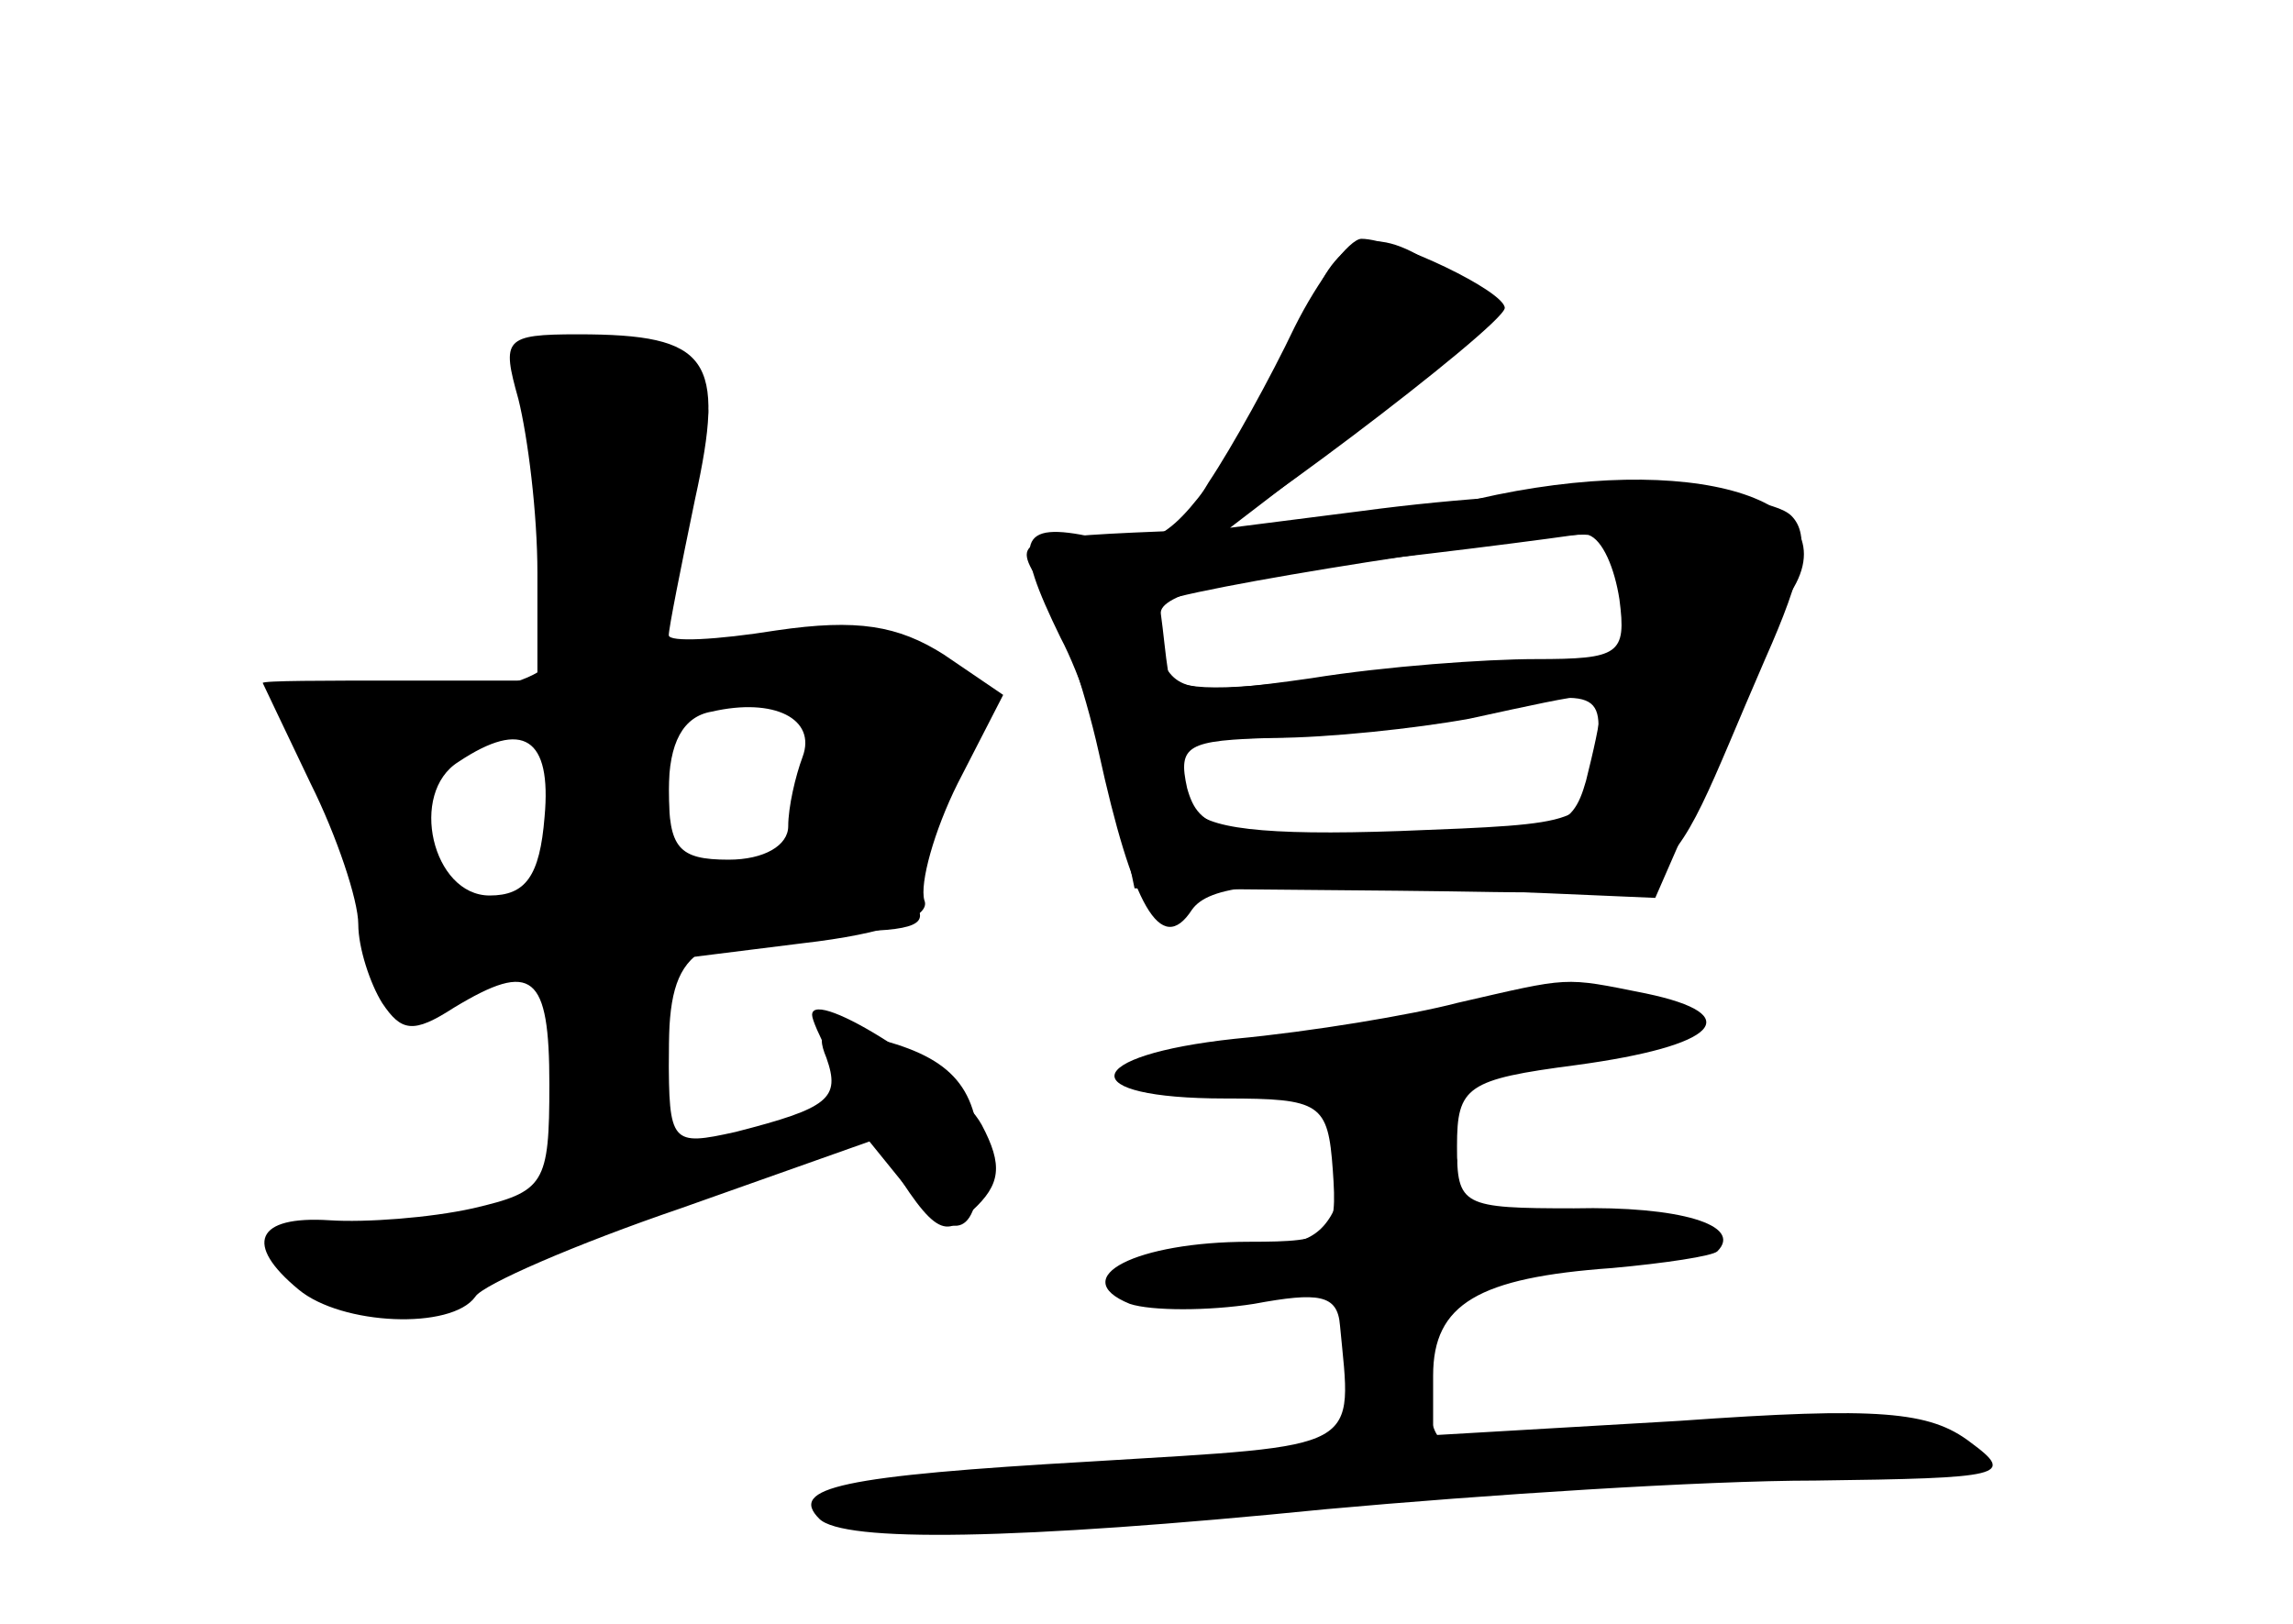 <?xml version="1.0" standalone="no"?>
<!DOCTYPE svg PUBLIC "-//W3C//DTD SVG 20010904//EN"
 "http://www.w3.org/TR/2001/REC-SVG-20010904/DTD/svg10.dtd">
<svg version="1.0" xmlns="http://www.w3.org/2000/svg"
 width="96pt" height="68pt" viewBox="0 0 96 68"
 preserveAspectRatio="xMidYMid meet">
<g transform="translate(0,68) scale(0.1,-0.1)" fill="#000000" stroke="none">
<g id="part-0" class="char-part">
  <path d="M549 553 c-5 -16 -22 -45 -36 -66 -23 -33 -30 -37 -55 -32 -32 7 -34
-1 -14 -42 8 -15 18 -45 23 -67 l8 -38 110 -1 c124 -1 107 -11 154 97 16 36
19 52 11 60 -12 12 -98 13 -180 2 l-55 -7 30 23 c16 13 41 33 55 46 24 22 25
22 6 37 -29 22 -45 18 -57 -12z m129 -124 c3 -23 0 -25 -35 -25 -21 0 -63 -3
-94 -8 -49 -7 -57 -6 -63 9 -3 10 -4 20 -2 22 6 6 168 31 181 29 6 -2 11 -14
13 -27z m-8 -46 c0 -5 -3 -18 -6 -30 -6 -21 -12 -23 -84 -23 -69 0 -78 2 -83
20 -4 18 0 20 36 21 23 0 60 4 82 8 55 12 55 12 55 4z"/>
  <path d="M217 513 c4 -16 8 -48 8 -73 l0 -45 -58 0 c-31 0 -57 0 -57 -1 0 0 9
-19 20 -42 11 -22 20 -49 20 -59 0 -10 5 -25 10 -33 8 -12 13 -13 30 -2 33 20
40 14 40 -32 0 -42 -2 -45 -32 -52 -18 -4 -45 -6 -60 -5 -31 2 -36 -10 -13
-29 18 -15 64 -17 74 -3 3 5 42 22 86 37 l79 28 17 -21 c19 -23 29 -18 29 13
0 30 -11 43 -43 51 -22 6 -26 4 -21 -8 6 -17 1 -21 -38 -31 -27 -6 -28 -5 -28
33 l0 39 56 7 c35 4 54 11 51 18 -2 7 4 29 14 49 l19 37 -25 17 c-19 12 -36
15 -70 10 -25 -4 -45 -5 -45 -2 0 3 5 28 11 57 13 59 6 69 -49 69 -31 0 -32
-2 -25 -27z m119 -150 c-3 -8 -6 -21 -6 -29 0 -8 -10 -14 -25 -14 -21 0 -25 5
-25 29 0 20 6 31 18 33 26 6 44 -3 38 -19z m-108 -25 c-2 -25 -8 -33 -23 -33
-24 0 -34 43 -13 56 27 18 39 10 36 -23z"/>
  <path d="M610 260 c-19 -5 -61 -12 -93 -15 -65 -7 -68 -25 -4 -25 40 0 43 -2
45 -30 2 -28 0 -30 -35 -30 -47 0 -77 -15 -50 -26 9 -3 33 -3 52 0 27 5 35 4
36 -9 5 -53 11 -50 -104 -57 -105 -6 -127 -11 -114 -24 10 -10 82 -9 212 4 66
6 158 12 205 12 79 1 84 2 65 16 -17 13 -38 15 -122 9 l-103 -6 0 25 c0 30 19
41 75 45 22 2 42 5 44 7 11 11 -16 19 -60 18 -47 0 -49 1 -49 26 0 25 4 28 50
34 59 8 72 21 29 30 -35 7 -31 7 -79 -4z"/>
</g>
<g id="part-1" class="char-part">
  <path d="M225 493 c4 -27 8 -55 11 -63 7 -29 -12 -41 -70 -41 -52 -1 -56 -2
-42 -18 8 -9 20 -37 26 -63 13 -51 19 -55 50 -36 25 16 30 9 37 -42 4 -30 10
-40 20 -36 8 4 17 6 19 6 2 0 4 18 4 39 0 44 10 51 72 51 32 0 38 3 30 13 -8
10 -6 22 8 45 25 41 25 39 -8 56 -21 11 -39 12 -66 6 l-38 -8 5 41 c2 23 8 49
12 58 5 12 -2 19 -26 28 -49 17 -51 15 -44 -36z m115 -124 c0 -32 -19 -59 -40
-59 -17 0 -20 7 -20 40 0 38 2 40 30 40 24 0 30 -4 30 -21z m-110 -29 c0 -36
-2 -40 -25 -40 -14 0 -25 6 -25 13 0 6 -3 22 -6 34 -5 18 -1 22 23 26 15 2 29
5 31 6 1 0 2 -17 2 -39z"/>
</g>
<g id="part-2" class="char-part">
  <path d="M340 255 c0 -4 12 -27 26 -51 24 -40 29 -44 41 -31 12 11 13 19 4 36
-11 20 -71 58 -71 46z"/>
</g>
<g id="part-3" class="char-part">
  <path d="M542 543 c-10 -21 -26 -50 -36 -65 -10 -16 -15 -28 -10 -28 10 0 133
93 134 101 0 7 -46 29 -60 29 -5 0 -18 -17 -28 -37z"/>
</g>
<g id="part-4" class="char-part">
  <path d="M610 469 c-19 -5 -69 -10 -111 -11 -74 -3 -76 -3 -63 -23 7 -11 18
-43 24 -70 14 -64 26 -86 39 -66 7 10 30 13 101 9 l93 -4 24 55 c13 31 28 65
34 75 23 40 -51 58 -141 35z m70 -38 c0 -27 -3 -29 -32 -28 -18 0 -61 -3 -95
-7 -45 -6 -63 -5 -64 3 -1 6 -2 17 -3 24 -1 8 29 16 94 23 52 6 96 12 98 13 1
0 2 -12 2 -28z m-12 -68 c-3 -28 -4 -28 -82 -31 -57 -2 -82 1 -87 10 -15 23
-10 28 29 29 20 0 55 4 77 8 65 14 67 13 63 -16z"/>
</g>
<g id="part-5" class="char-part">
  <path d="M564 190 c-5 -22 -12 -30 -28 -31 -17 0 -15 -3 10 -14 27 -12 31 -19
29 -45 -1 -17 2 -31 9 -31 55 -6 245 -5 241 1 -9 14 -55 17 -132 10 -43 -4
-82 -6 -88 -4 -14 6 -7 74 8 74 5 0 3 8 -6 18 -19 20 -23 37 -7 27 6 -3 10 -4
10 -1 0 3 -9 10 -20 16 -18 10 -21 7 -26 -20z"/>
  <path d="M655 159 c18 -5 33 -5 39 1 7 7 -4 10 -29 9 -40 -1 -40 -1 -10 -10z"/>
  <path d="M478 143 c6 -2 18 -2 25 0 6 3 1 5 -13 5 -14 0 -19 -2 -12 -5z"/>
  <path d="M450 60 c-19 -5 -45 -6 -57 -3 -15 3 -23 1 -23 -7 0 -10 13 -11 53
-5 28 4 64 8 80 8 15 0 27 4 27 8 0 11 -32 10 -80 -1z"/>
</g>
</g>
</svg>